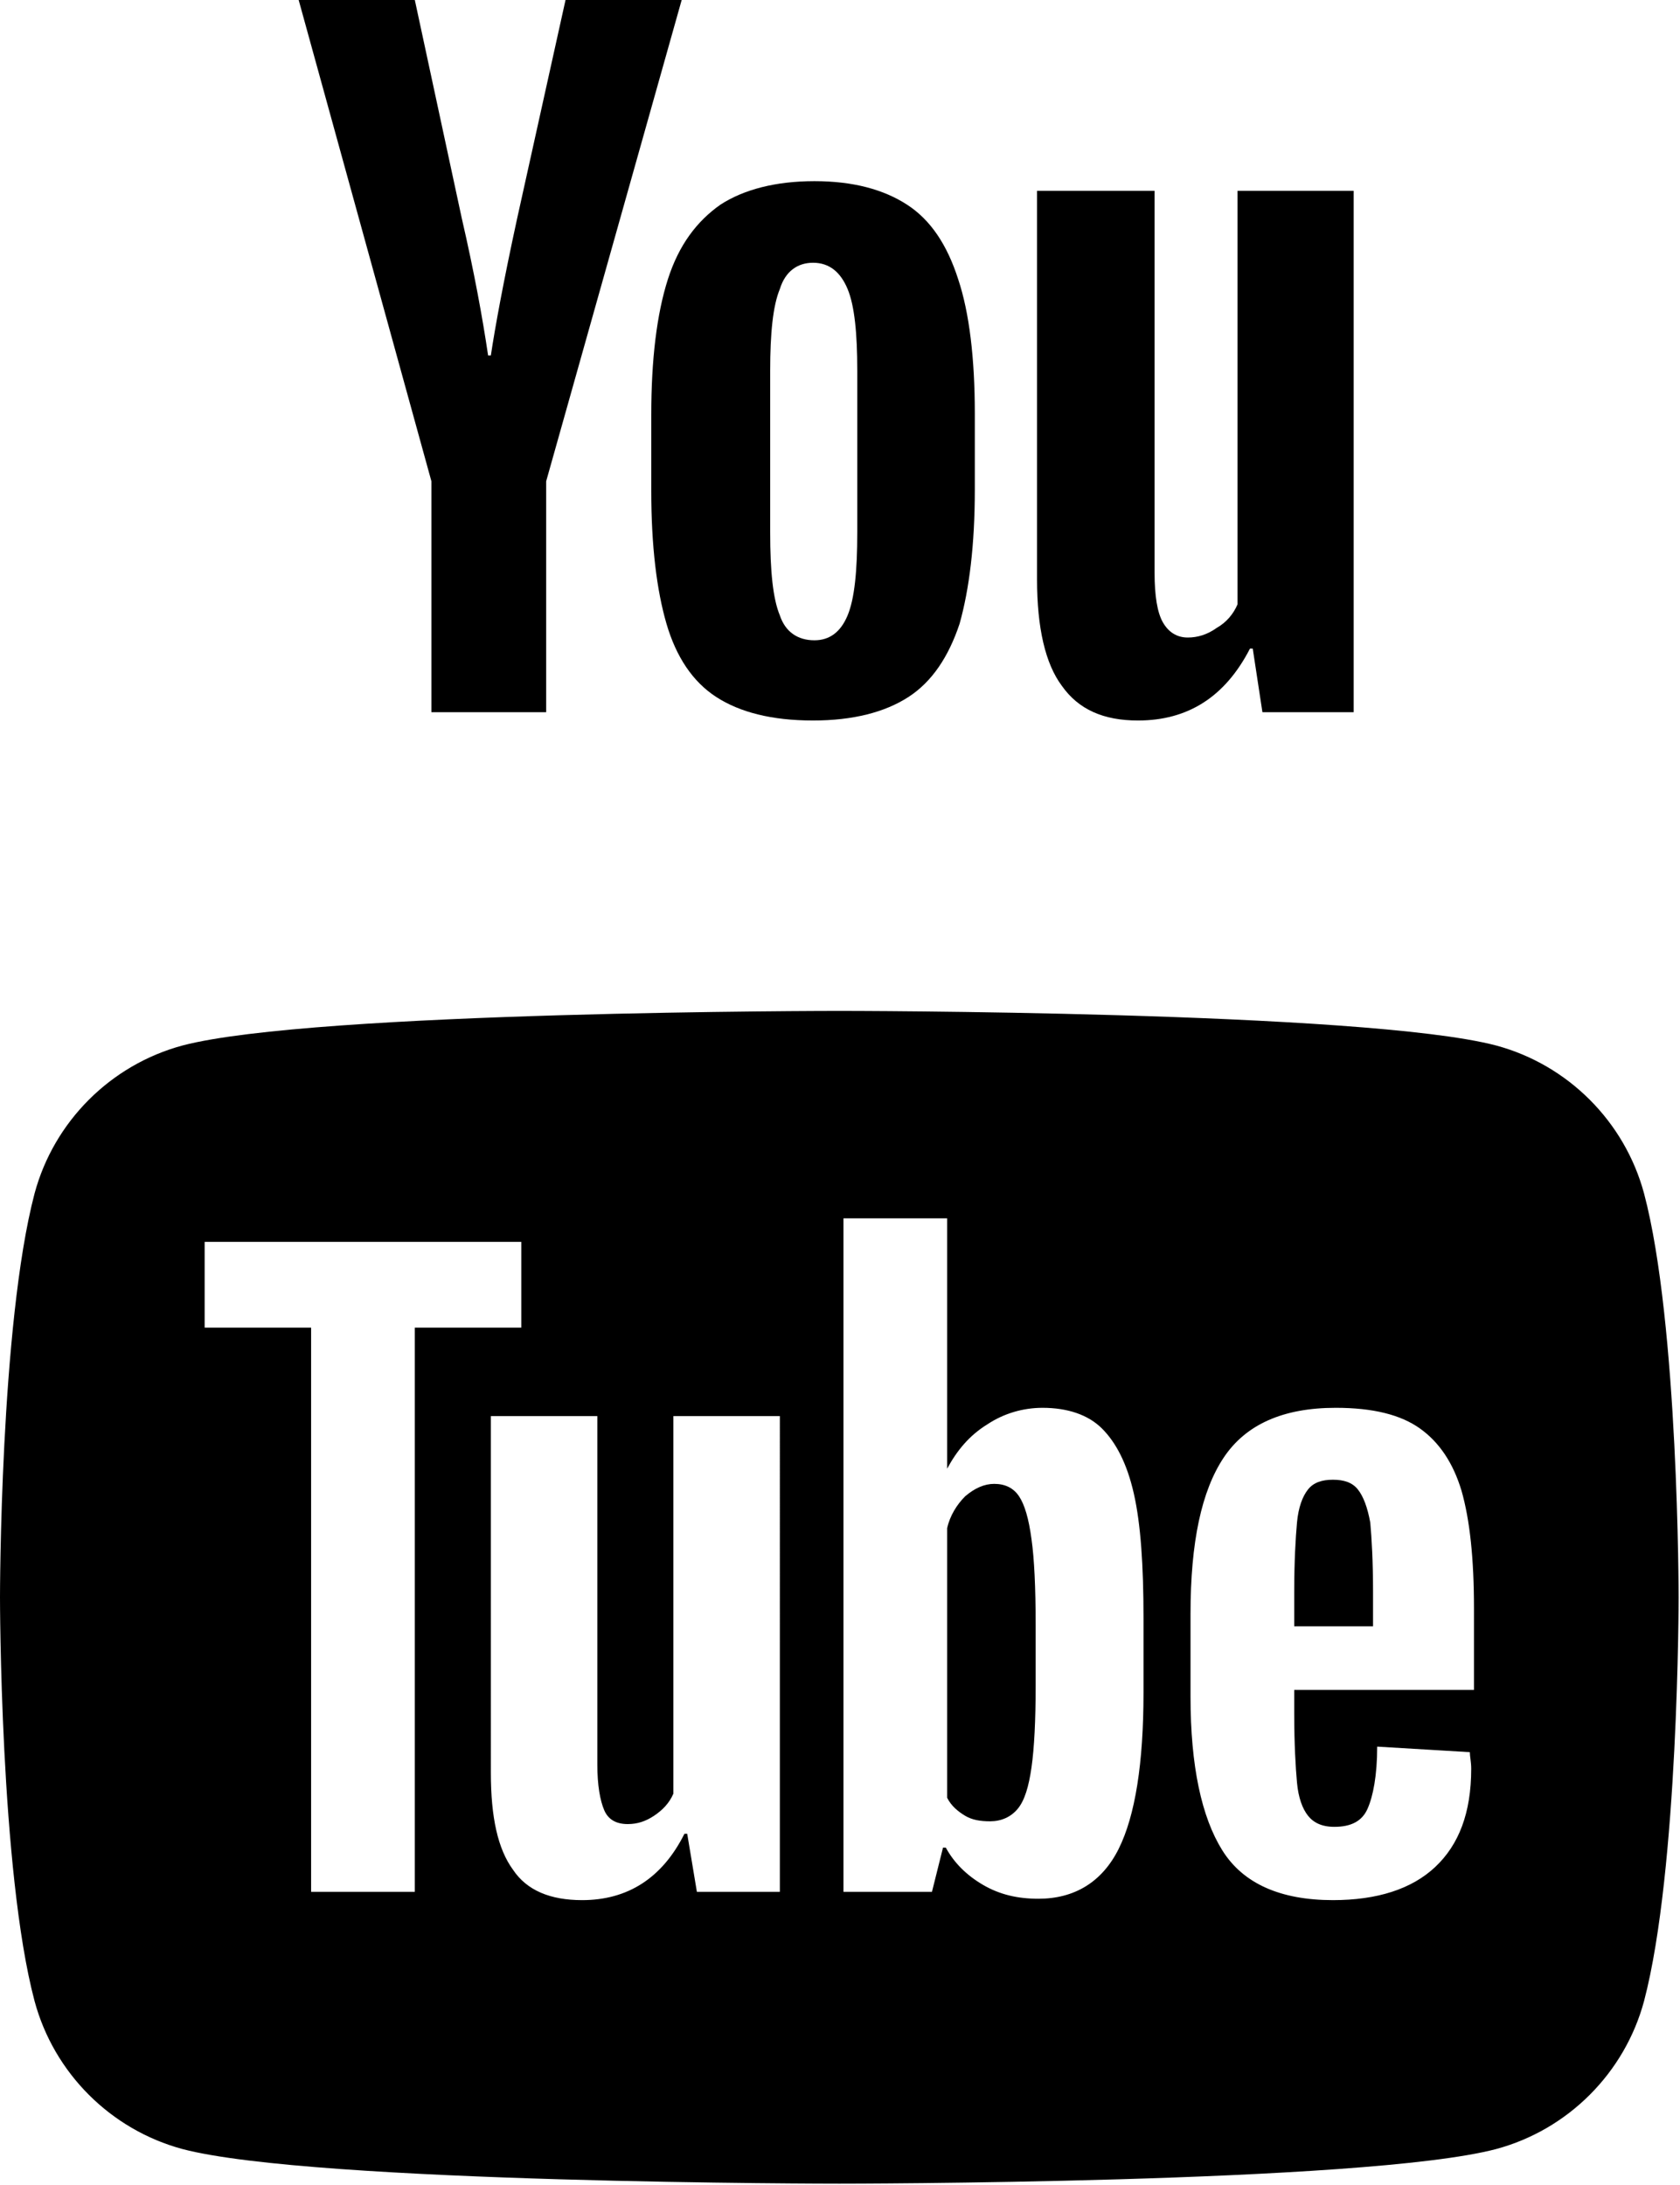 <?xml version="1.0" encoding="utf-8"?>
<!-- Generator: Adobe Illustrator 22.0.1, SVG Export Plug-In . SVG Version: 6.00 Build 0)  -->
<svg version="1.1" id="Режим_изоляции"
	 xmlns="http://www.w3.org/2000/svg" xmlns:xlink="http://www.w3.org/1999/xlink" x="0px" y="0px" viewBox="-69.5 358.6 121.5 158"
	 style="enable-background:new -69.5 358.6 121.5 158;" xml:space="preserve">

	<path d="M-17.7,409c-1.7-1.1-2.9-2.9-3.6-5.3c-0.7-2.4-1.1-5.6-1.1-9.6v-5.5c0-4,0.4-7.3,1.2-9.8c0.8-2.5,2.1-4.2,3.8-5.4
		c1.7-1.1,4-1.7,6.8-1.7c2.8,0,5,0.6,6.7,1.7c1.7,1.1,2.9,2.9,3.7,5.4c0.8,2.4,1.2,5.7,1.2,9.7v5.5c0,4-0.4,7.2-1.1,9.7
		c-0.8,2.4-2,4.2-3.7,5.3c-1.7,1.1-4,1.7-6.9,1.7C-13.7,410.7-16,410.1-17.7,409z M-8.2,403.1c0.5-1.2,0.7-3.2,0.7-6v-11.7
		c0-2.7-0.2-4.7-0.7-5.9c-0.5-1.2-1.3-1.9-2.5-1.9c-1.1,0-2,0.6-2.4,1.9c-0.5,1.2-0.7,3.2-0.7,5.9v11.7c0,2.8,0.2,4.8,0.7,6
		c0.4,1.2,1.3,1.8,2.5,1.8C-9.5,404.9-8.7,404.3-8.2,403.1z"/>
	<path d="M-38.3,393.4l-9.6-34.8h8.4l3.4,15.8c0.9,3.9,1.5,7.2,1.9,9.9h0.2c0.3-2,0.9-5.3,1.9-9.9l3.5-15.8h8.4l-9.8,34.8v16.7
		h-8.3V393.4z"/>
	<path d="M28.4,372.5v37.6h-6.6l-0.7-4.6h-0.2c-1.8,3.5-4.5,5.2-8.1,5.2c-2.5,0-4.3-0.8-5.5-2.5c-1.2-1.6-1.8-4.2-1.8-7.7v-28.1
		h8.5v27.6c0,1.7,0.2,2.9,0.6,3.6c0.4,0.7,1,1.1,1.8,1.1c0.7,0,1.4-0.2,2.1-0.7c0.7-0.4,1.2-1,1.5-1.7v-29.9H28.4z"/>

	<path d="M4.2,466.8c-0.4-0.6-1-0.9-1.8-0.9c-0.7,0-1.4,0.3-2.1,0.9c-0.6,0.6-1.1,1.4-1.3,2.3v19.5c0.3,0.6,0.8,1,1.3,1.3
		c0.5,0.3,1.1,0.4,1.8,0.4c0.8,0,1.5-0.3,2-0.9c0.5-0.6,0.8-1.6,1-3c0.2-1.4,0.3-3.4,0.3-5.9v-4.4c0-2.7-0.1-4.8-0.3-6.2
		C4.9,468.4,4.6,467.4,4.2,466.8z"/>
	<path d="M28.7,466.3c-0.4-0.5-1-0.7-1.8-0.7c-0.8,0-1.4,0.2-1.8,0.7c-0.4,0.5-0.7,1.3-0.8,2.4c-0.1,1.1-0.2,2.8-0.2,5v2.5h5.7v-2.5
		c0-2.2-0.1-3.9-0.2-5C29.4,467.6,29.1,466.8,28.7,466.3z"/>
	<path d="M49.4,444.9c-1.4-5.2-5.5-9.3-10.7-10.7c-9.5-2.5-47.5-2.5-47.5-2.5s-38,0-47.5,2.5c-5.2,1.4-9.3,5.5-10.7,10.7
		c-2.5,9.5-2.5,29.2-2.5,29.2s0,19.8,2.5,29.2c1.4,5.2,5.5,9.3,10.7,10.7c9.5,2.5,47.5,2.5,47.5,2.5s38,0,47.5-2.5
		c5.2-1.4,9.3-5.5,10.7-10.7c2.5-9.5,2.5-29.2,2.5-29.2S51.9,454.3,49.4,444.9z M-39.4,495.4H-47v-40.8h-7.7v-6.2h22.9v6.2h-7.7
		V495.4z M-13.1,495.4h-6l-0.7-4.2H-20c-1.6,3.2-4.1,4.8-7.4,4.8c-2.3,0-4-0.7-5-2.2c-1.1-1.5-1.6-3.8-1.6-7V461h7.7v25.2
		c0,1.5,0.2,2.6,0.5,3.3c0.3,0.7,0.9,1,1.7,1c0.7,0,1.3-0.2,1.9-0.6c0.6-0.4,1.1-0.9,1.4-1.6V461h7.7V495.4z M13.2,481
		c0,5.1-0.6,8.9-1.8,11.3c-1.2,2.4-3.2,3.6-5.8,3.6c-1.5,0-2.8-0.3-4-1c-1.2-0.7-2.1-1.6-2.7-2.7h-0.2l-0.8,3.2h-6.4v-48.7H-1
		l0,18.1H-1c0.7-1.3,1.6-2.4,2.9-3.2c1.2-0.8,2.6-1.2,4-1.2c1.8,0,3.3,0.5,4.3,1.5c1,1,1.8,2.5,2.3,4.7c0.5,2.2,0.7,5.2,0.7,9V481z
		 M37,480.8H24.1v1.7c0,2.2,0.1,3.9,0.2,5c0.1,1.1,0.4,1.9,0.8,2.4c0.4,0.5,1,0.8,1.9,0.8c1.2,0,2-0.4,2.4-1.3
		c0.4-0.9,0.7-2.4,0.7-4.5l6.7,0.4c0,0.3,0.1,0.7,0.1,1.2c0,3.2-0.9,5.5-2.6,7.1c-1.7,1.6-4.2,2.4-7.4,2.4c-3.8,0-6.5-1.2-8-3.6
		c-1.5-2.4-2.3-6.1-2.3-11.1v-6c0-5.2,0.8-8.9,2.4-11.3c1.6-2.4,4.3-3.6,8.1-3.6c2.7,0,4.7,0.5,6.1,1.5c1.4,1,2.4,2.5,3,4.5
		c0.6,2.1,0.9,4.9,0.9,8.5V480.8z"/>

</svg>

